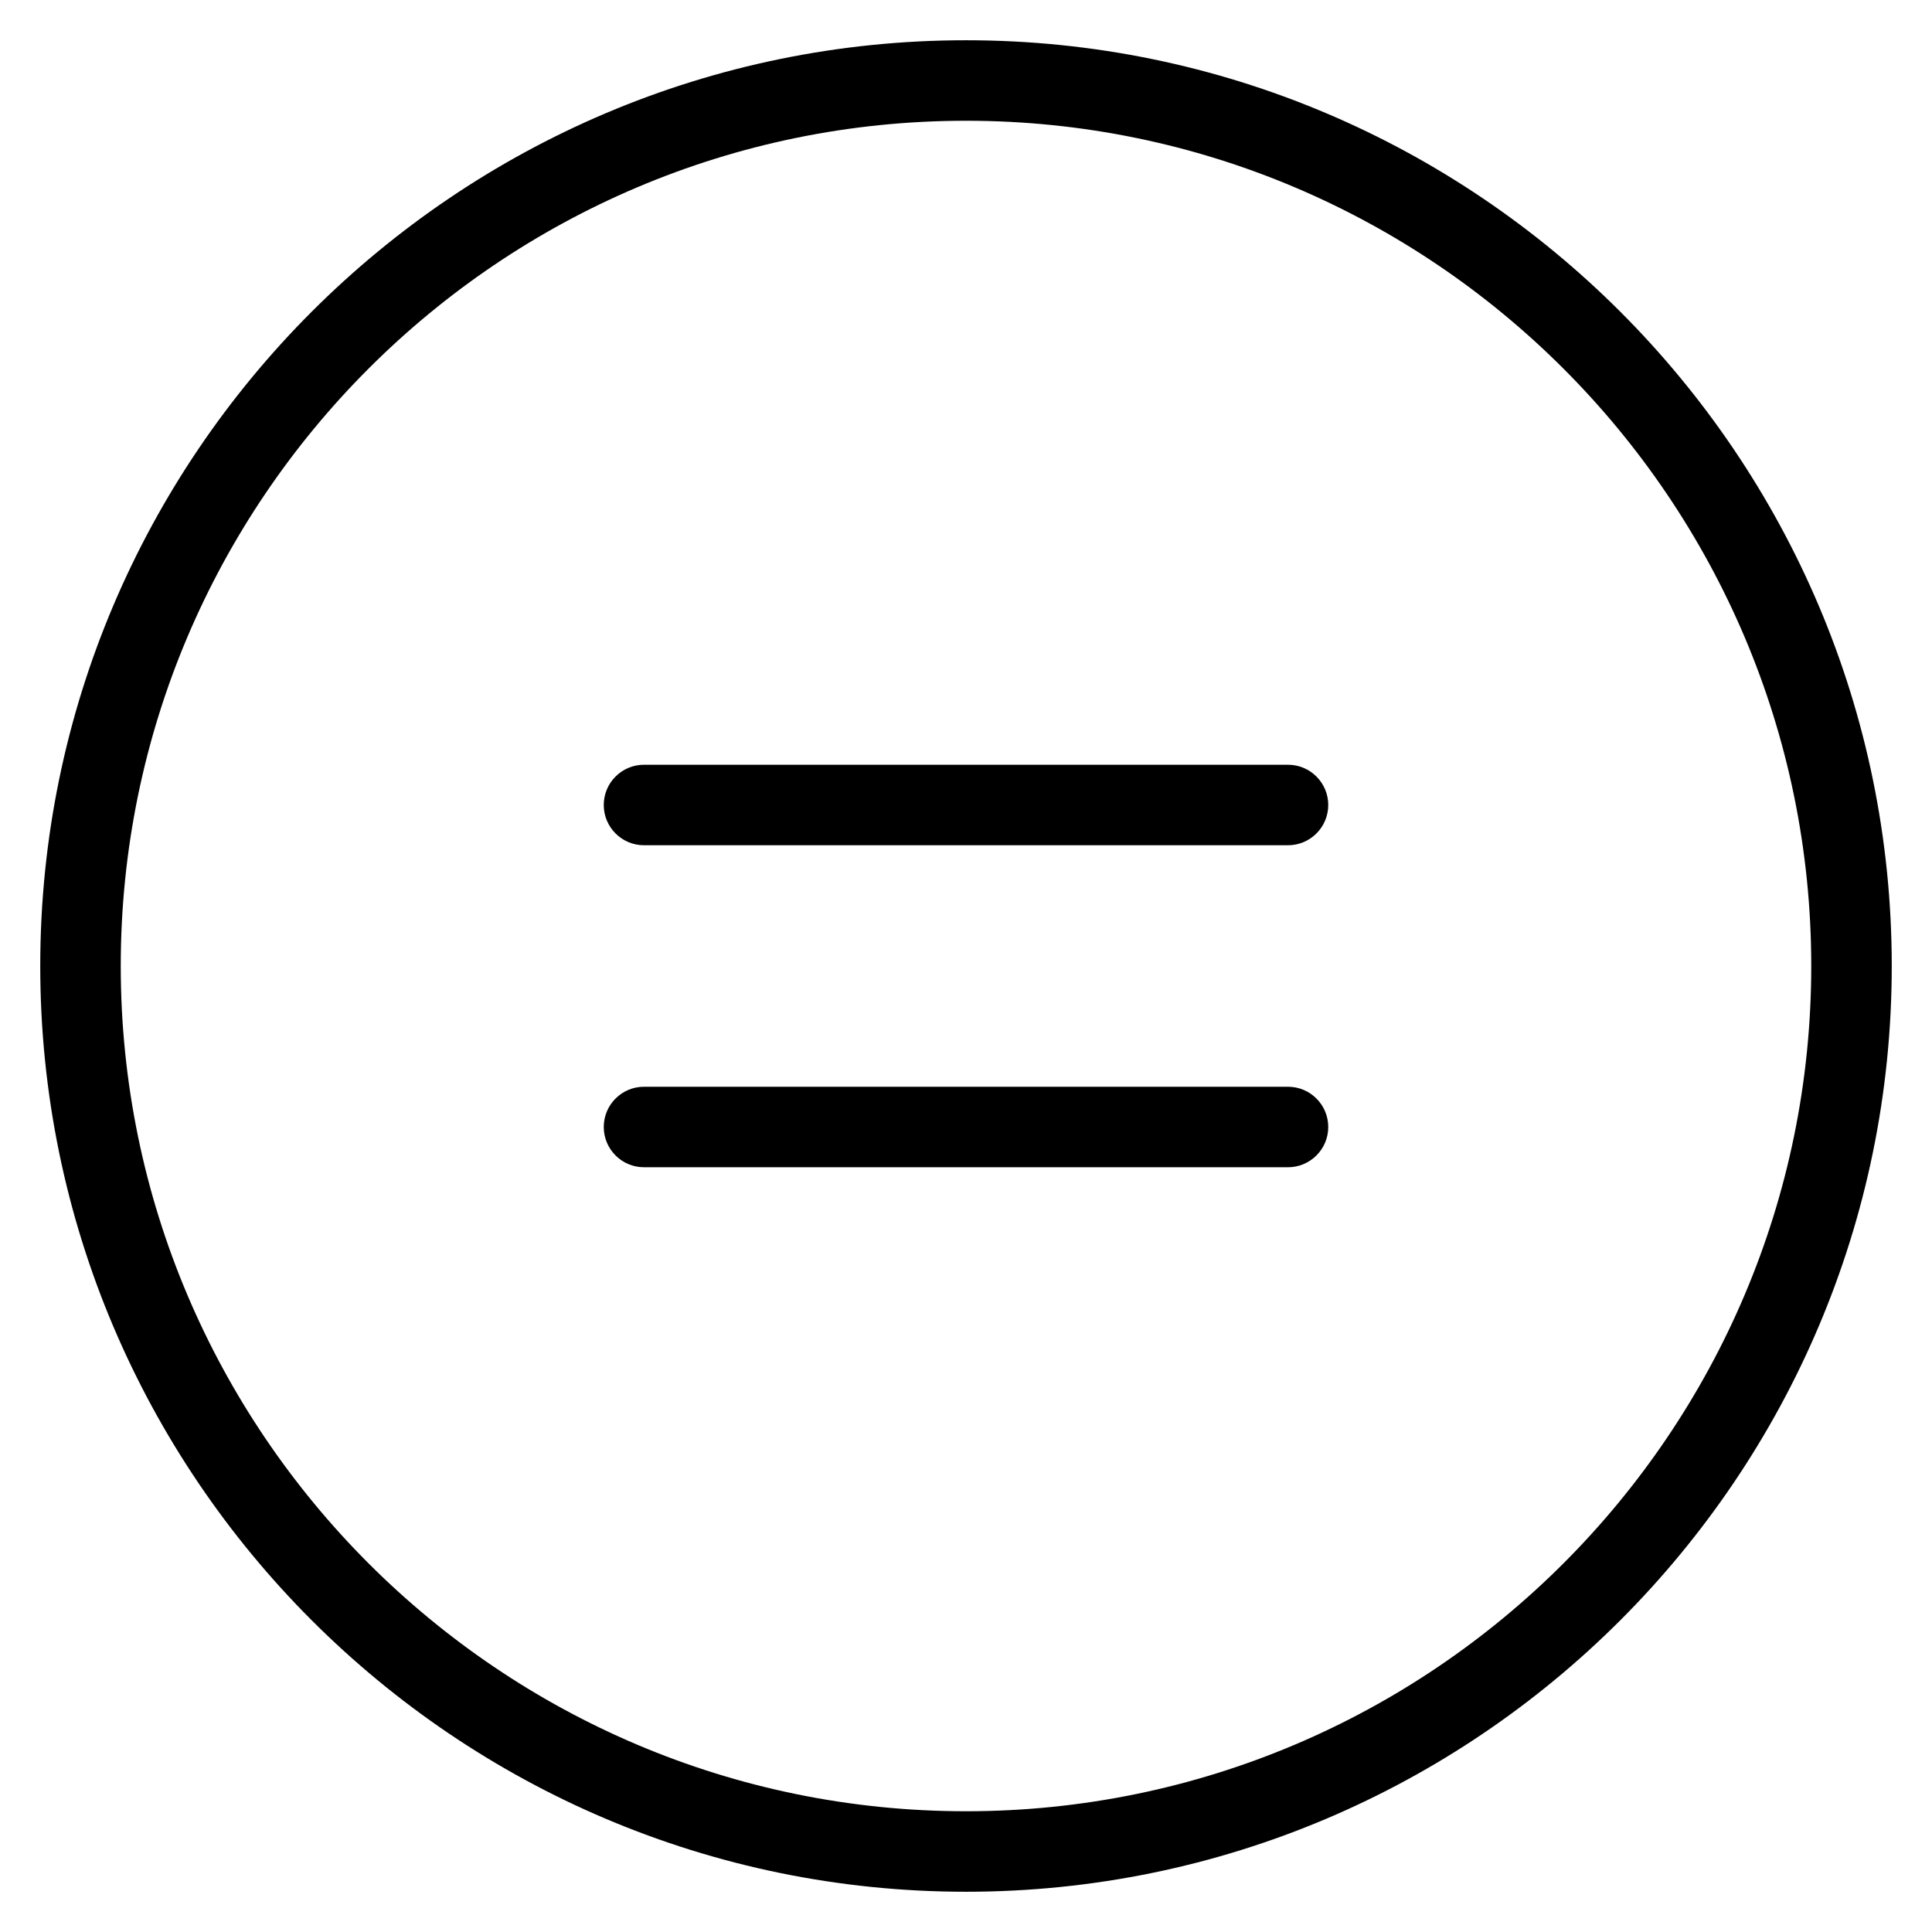 <?xml version="1.0" encoding="iso-8859-1"?>
<!-- Generator: Adobe Illustrator 19.0.0, SVG Export Plug-In . SVG Version: 6.00 Build 0)  -->
<svg version="1.1" id="Layer_1" xmlns="http://www.w3.org/2000/svg" xmlns:xlink="http://www.w3.org/1999/xlink" x="0px" y="0px"
	 viewBox="0 0 24 24" style="enable-background:new 0 0 24 24;" xml:space="preserve">
<g>
	<path d="M12,0.5C5.659,0.5,0.5,5.659,0.5,12S5.659,23.5,12,23.5S23.5,18.341,23.5,12S18.341,0.5,12,0.5z M12,22.5
		C6.21,22.5,1.5,17.79,1.5,12S6.21,1.5,12,1.5S22.5,6.21,22.5,12S17.79,22.5,12,22.5z"/>
	<path d="M16,9.5H8c-0.276,0-0.5,0.224-0.5,0.5s0.224,0.5,0.5,0.5h8c0.276,0,0.5-0.224,0.5-0.5S16.276,9.5,16,9.5z"/>
	<path d="M16,13.5H8c-0.276,0-0.5,0.224-0.5,0.5s0.224,0.5,0.5,0.5h8c0.276,0,0.5-0.224,0.5-0.5S16.276,13.5,16,13.5z"/>
</g>
</svg>
